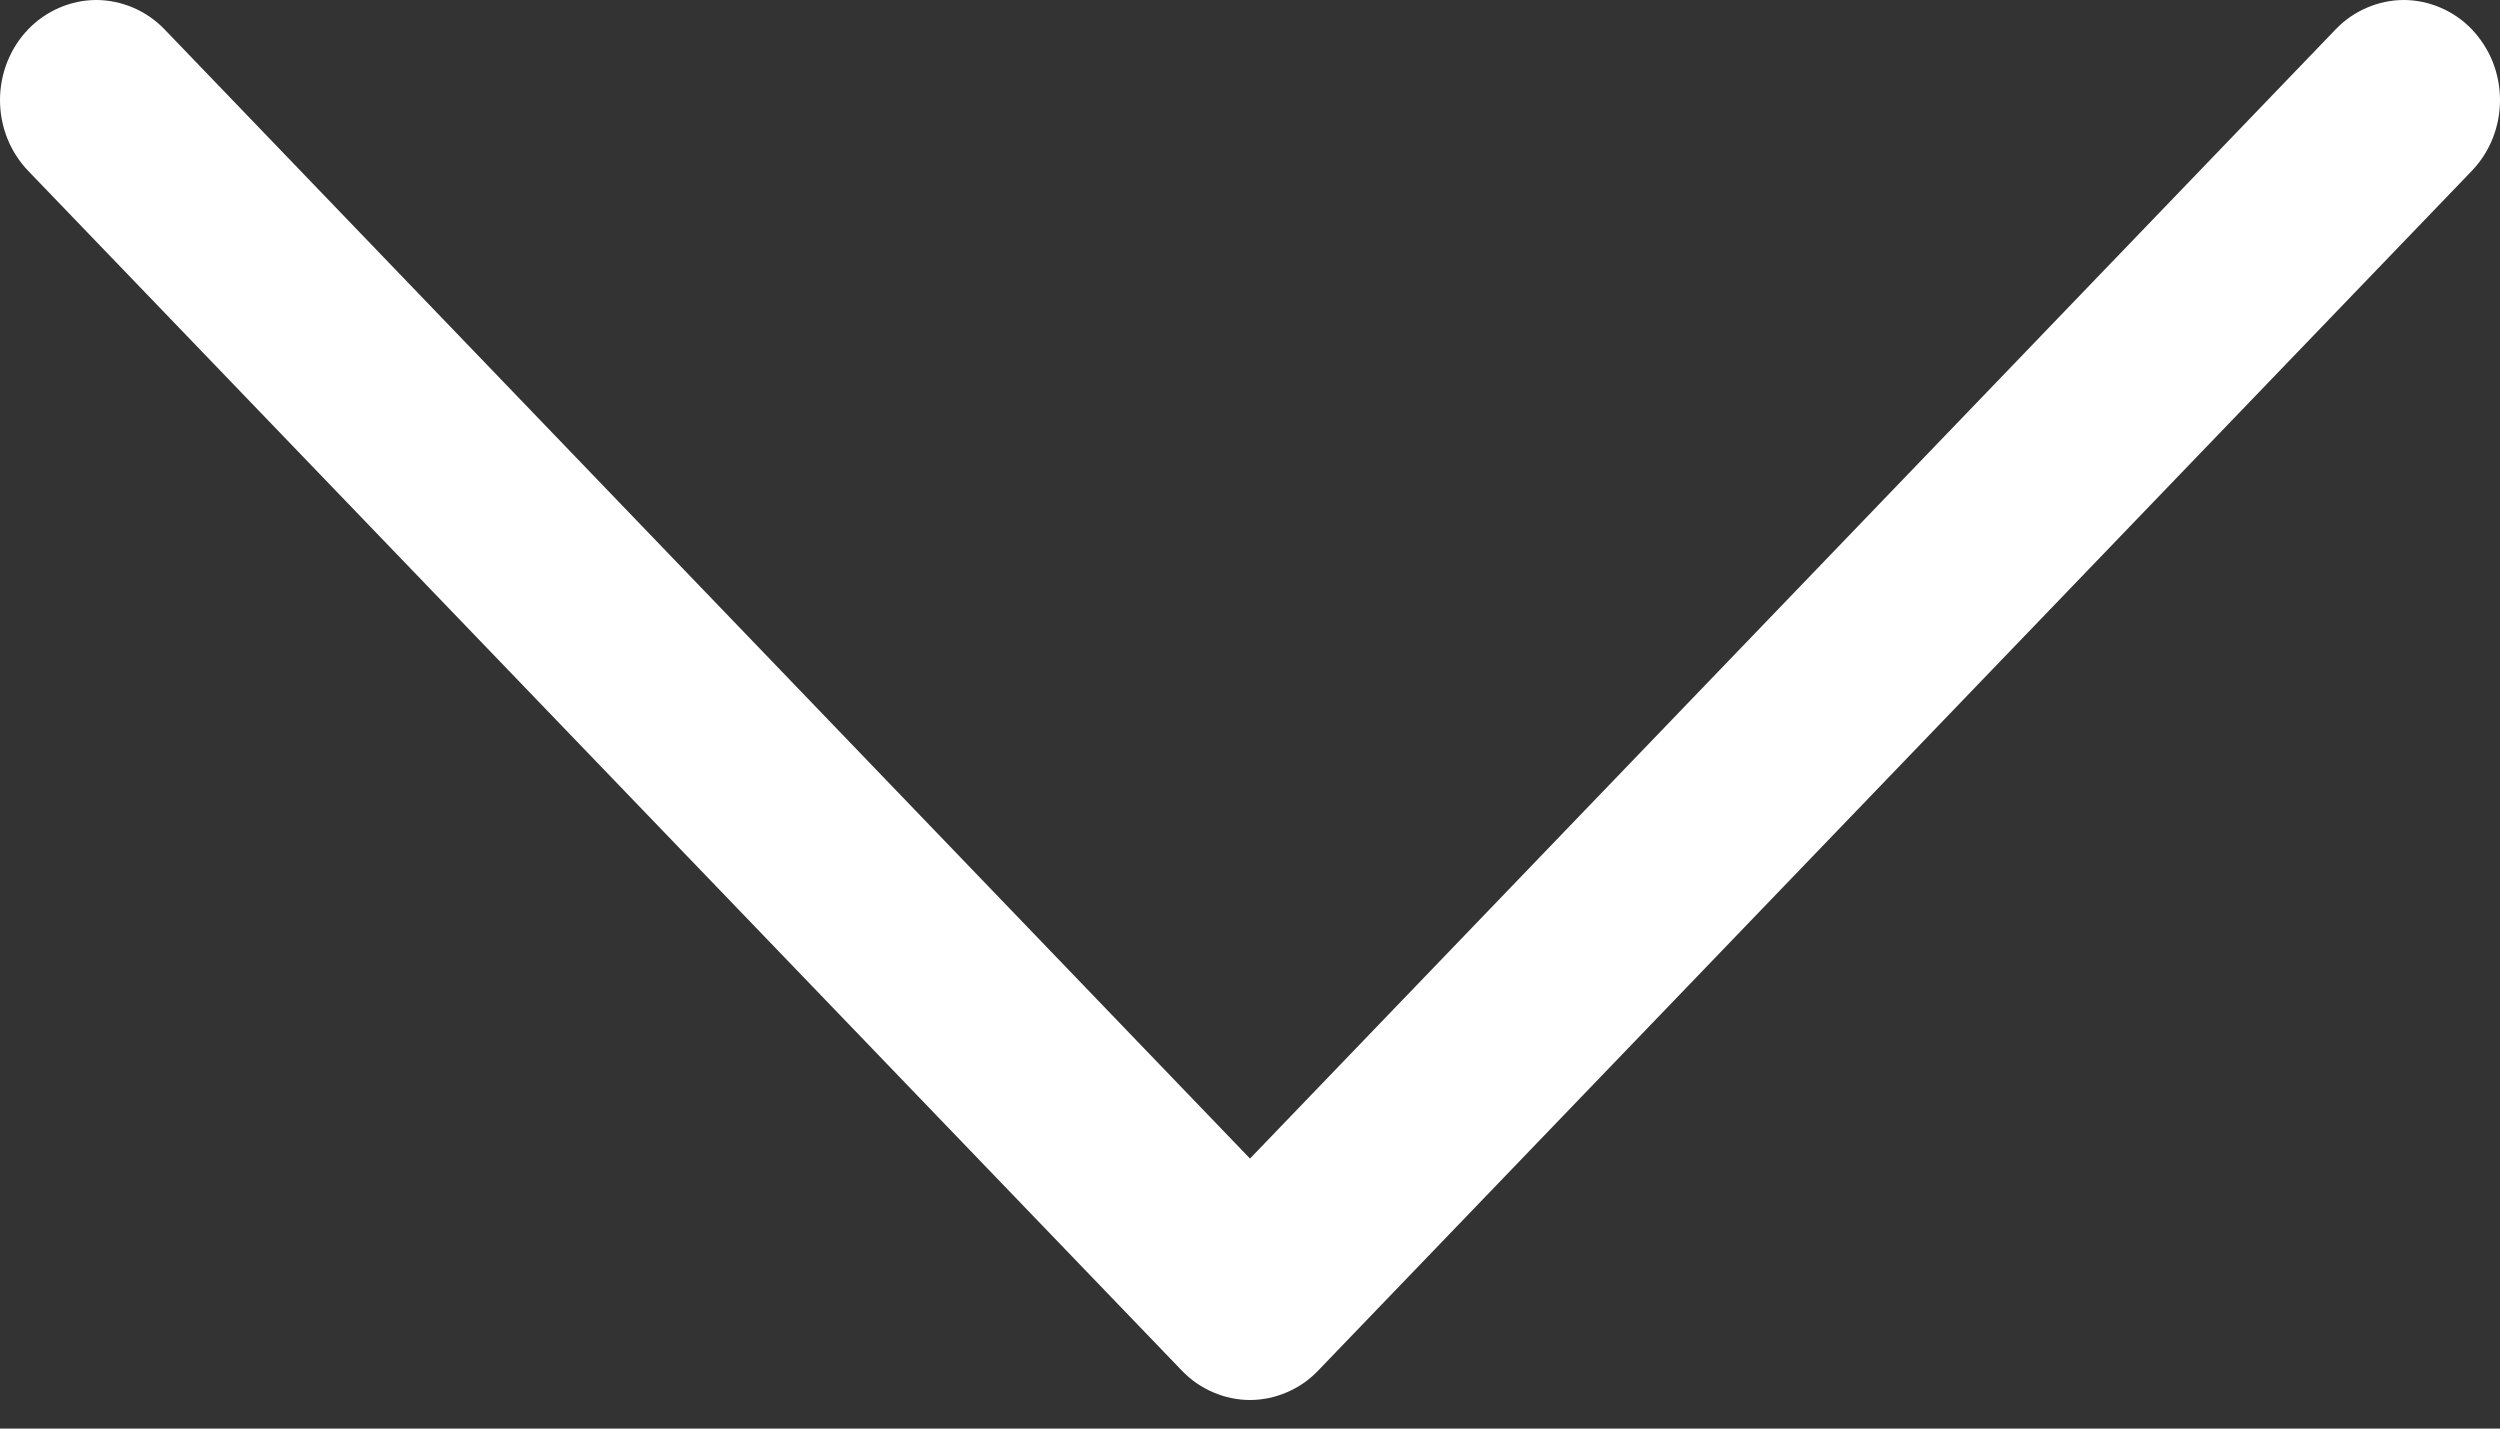 <svg width="14" height="8" viewBox="0 0 14 8" fill="none" xmlns="http://www.w3.org/2000/svg">
<rect x="0" y="0" width="14" height="8" fill="#333333" stroke="none"/>
<path fill-rule="evenodd" clip-rule="evenodd" d="M0.158 0.164C0.208 0.112 0.268 0.071 0.333 0.043C0.398 0.015 0.469 0 0.539 0C0.61 0 0.68 0.015 0.746 0.043C0.811 0.071 0.871 0.112 0.921 0.164L7 6.488L13.08 0.164C13.13 0.112 13.189 0.071 13.255 0.043C13.32 0.015 13.39 0 13.461 0C13.532 0 13.602 0.015 13.667 0.043C13.733 0.071 13.792 0.112 13.842 0.164C13.892 0.217 13.932 0.278 13.959 0.346C13.986 0.414 14 0.487 14 0.561C14 0.634 13.986 0.707 13.959 0.775C13.932 0.843 13.892 0.905 13.842 0.957L7.381 7.676C7.331 7.728 7.272 7.769 7.206 7.797C7.141 7.825 7.071 7.84 7 7.84C6.929 7.84 6.859 7.825 6.794 7.797C6.728 7.769 6.669 7.728 6.619 7.676L0.158 0.957C0.108 0.905 0.068 0.843 0.041 0.775C0.014 0.707 0 0.634 0 0.561C0 0.487 0.014 0.414 0.041 0.346C0.068 0.278 0.108 0.216 0.158 0.164Z" fill="white"/>
</svg>
